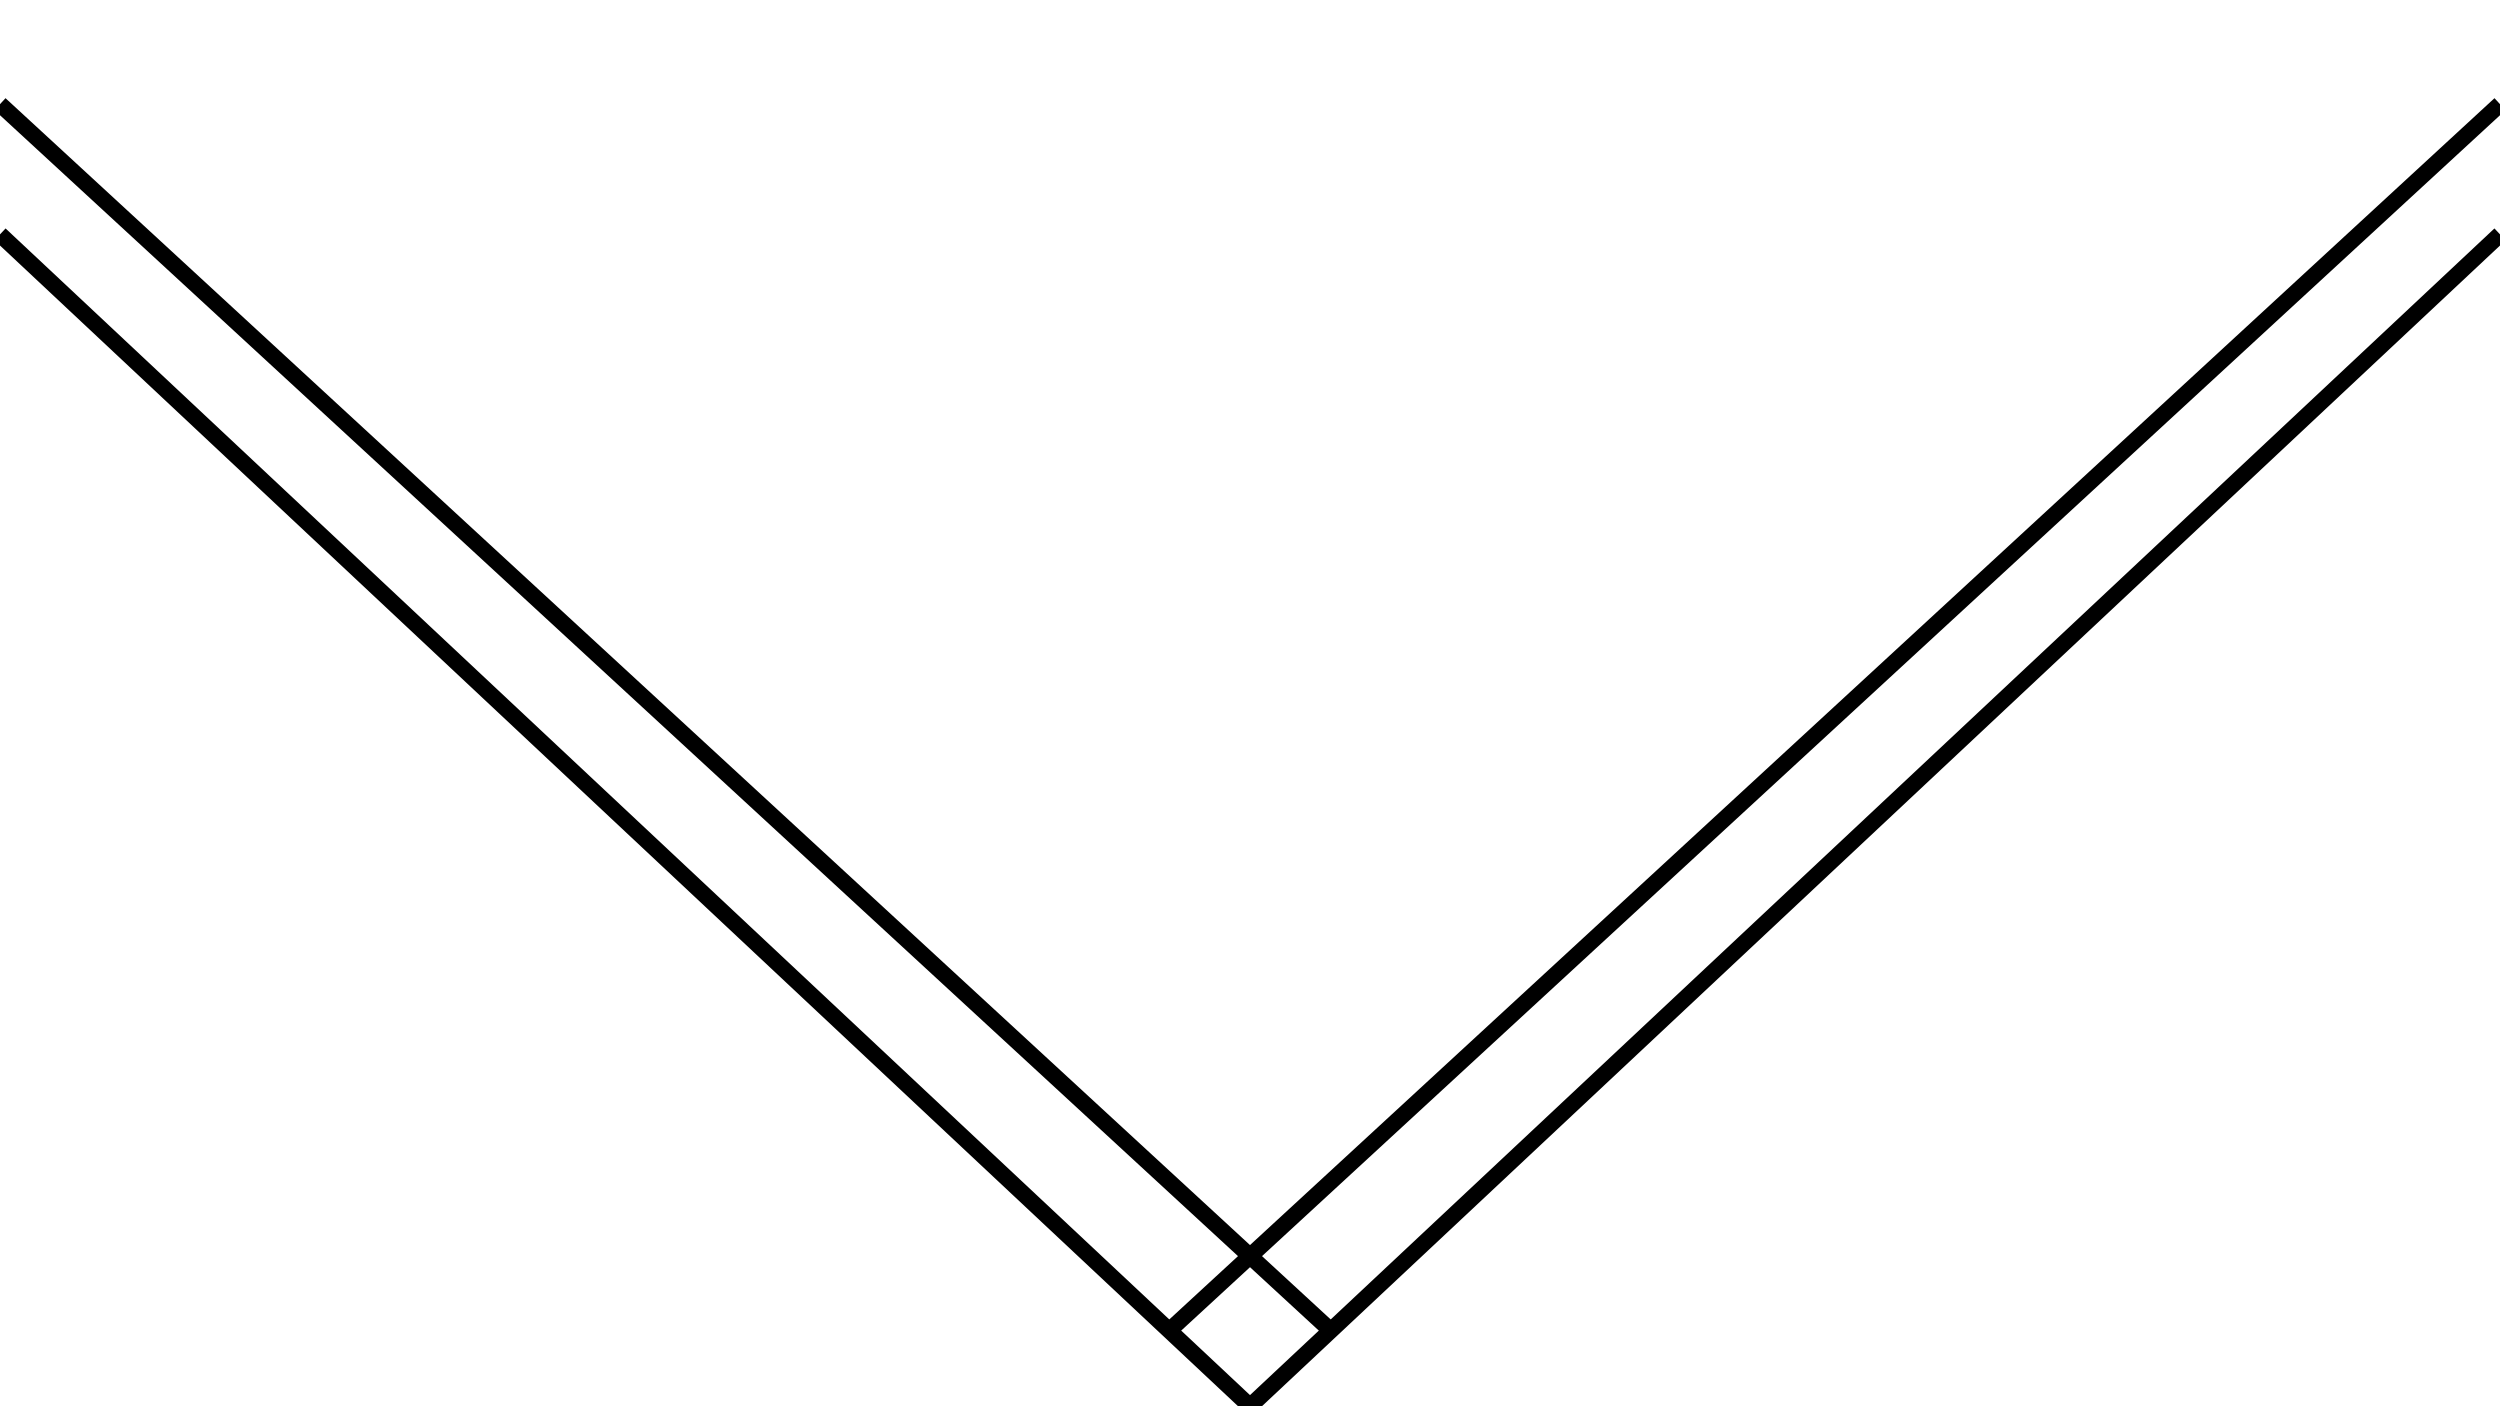 <?xml version="1.0" encoding="UTF-8" standalone="no"?>
<!-- Created with Inkscape (http://www.inkscape.org/) -->

<svg
   width="3840"
   height="2160"
   viewBox="0 0 3840 2160"
   version="1.1"
   id="svg5"
   inkscape:version="1.1.1 (3bf5ae0d25, 2021-09-20)"
   sodipodi:docname="borders-4k.svg"
   xmlns:inkscape="http://www.inkscape.org/namespaces/inkscape"
   xmlns:sodipodi="http://sodipodi.sourceforge.net/DTD/sodipodi-0.dtd"
   xmlns="http://www.w3.org/2000/svg"
   xmlns:svg="http://www.w3.org/2000/svg">
  <sodipodi:namedview
     id="namedview7"
     pagecolor="#ffffff"
     bordercolor="#666666"
     borderopacity="1.0"
     inkscape:pageshadow="2"
     inkscape:pageopacity="0.0"
     inkscape:pagecheckerboard="0"
     inkscape:document-units="px"
     showgrid="true"
     showguides="true"
     inkscape:guide-bbox="true"
     inkscape:zoom="0.25601852"
     inkscape:cx="1150.3074"
     inkscape:cy="765.56962"
     inkscape:window-width="1916"
     inkscape:window-height="1041"
     inkscape:window-x="1366"
     inkscape:window-y="18"
     inkscape:window-maximized="1"
     inkscape:current-layer="layer1">
    <inkscape:grid
       type="xygrid"
       id="grid9" />
    <sodipodi:guide
       position="280,2160"
       orientation="0,-1"
       id="guide11" />
    <sodipodi:guide
       position="1160,0"
       orientation="0,-1"
       id="guide13" />
    <sodipodi:guide
       position="0,2240"
       orientation="1,0"
       id="guide15" />
    <sodipodi:guide
       position="3840,1920"
       orientation="1,0"
       id="guide17" />
    <sodipodi:guide
       position="120,2000"
       orientation="0,-1"
       id="guide19" />
    <sodipodi:guide
       position="1160,1800"
       orientation="0,-1"
       id="guide21" />
    <sodipodi:guide
       position="1920,2640"
       orientation="1,0"
       id="guide23" />
    <sodipodi:guide
       position="1120,200"
       orientation="0,-1"
       id="guide25" />
  </sodipodi:namedview>
  <defs
     id="defs2" />
  <g
     inkscape:label="Layer 1"
     inkscape:groupmode="layer"
     id="layer1">
    <path
       style="fill:none;stroke:#000000;stroke-width:25;stroke-linecap:butt;stroke-linejoin:miter;stroke-opacity:1;stroke-miterlimit:4;stroke-dasharray:none"
       d="M 0,360 1920,2160 3840,360"
       id="path60" />
    <path
       style="fill:none;stroke:#000000;stroke-width:25;stroke-linecap:butt;stroke-linejoin:miter;stroke-opacity:1;stroke-miterlimit:4;stroke-dasharray:none"
       d="M 3840,160 1800,2040"
       id="path64" />
    <path
       style="fill:none;stroke:#000000;stroke-width:25;stroke-linecap:butt;stroke-linejoin:miter;stroke-opacity:1;stroke-miterlimit:4;stroke-dasharray:none"
       d="M 0,160 2040,2040"
       id="path68" />
  </g>
</svg>
